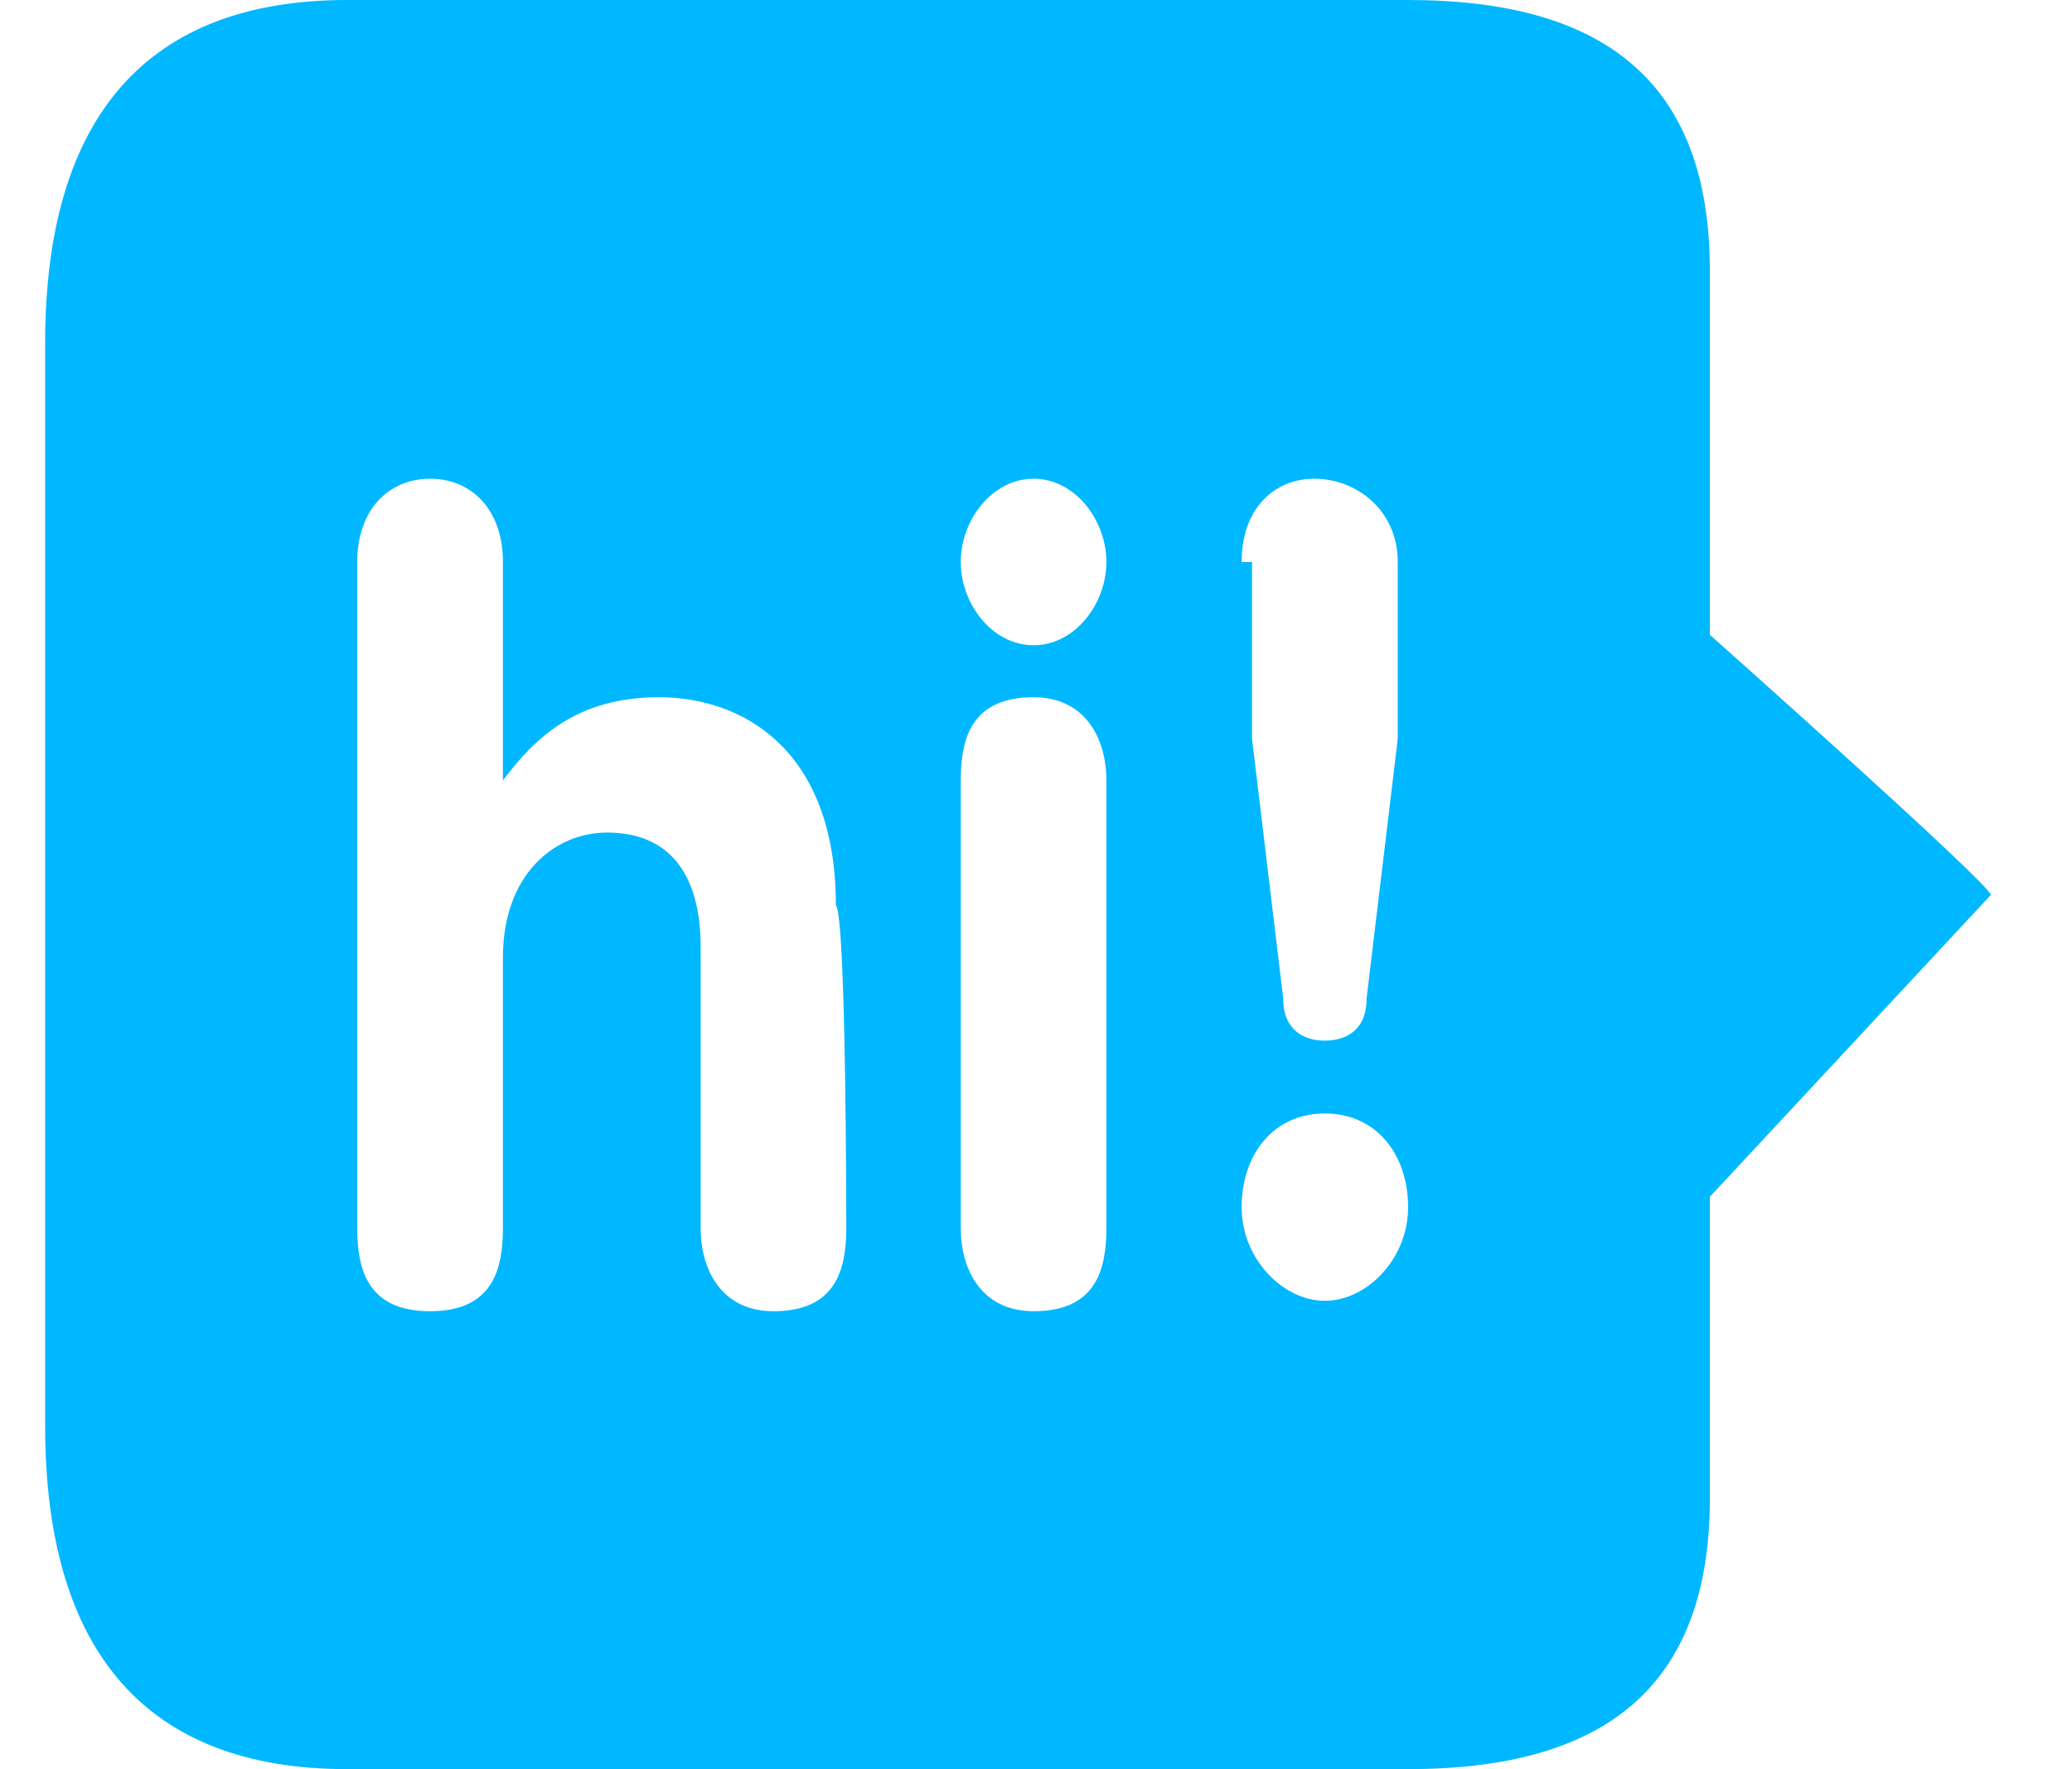 <svg width="41" height="35" viewBox="0 0 41 35" fill="none" xmlns="http://www.w3.org/2000/svg">
<g clip-path="url(#clip0_1980_1046)">
<path d="M33.834 12.559V5.353C33.834 1.647 31.775 0 27.863 0H6.863C2.952 0 0.893 2.265 0.893 6.794V28.206C0.893 32.735 2.952 35 6.863 35H27.863C31.775 35 33.834 33.353 33.834 29.647V23.677L39.393 17.706C39.393 17.5 33.834 12.559 33.834 12.559ZM24.569 11.118C24.569 10.088 25.187 9.471 26.011 9.471C26.834 9.471 27.658 10.088 27.658 11.118V14.618L27.04 19.765C27.04 20.382 26.628 20.588 26.216 20.588C25.805 20.588 25.393 20.382 25.393 19.765L24.775 14.618V11.118H24.569ZM16.746 24.294C16.746 25.118 16.54 25.941 15.305 25.941C14.275 25.941 13.864 25.118 13.864 24.294V18.735C13.864 17.294 13.246 16.471 12.011 16.471C10.981 16.471 9.952 17.294 9.952 18.941V24.294C9.952 25.118 9.746 25.941 8.511 25.941C7.275 25.941 7.069 25.118 7.069 24.294V11.118C7.069 10.088 7.687 9.471 8.511 9.471C9.334 9.471 9.952 10.088 9.952 11.118V15.441C10.569 14.618 11.393 13.794 13.04 13.794C14.687 13.794 16.54 14.823 16.54 17.912C16.746 18.118 16.746 24.294 16.746 24.294ZM21.893 24.294C21.893 25.118 21.687 25.941 20.452 25.941C19.422 25.941 19.011 25.118 19.011 24.294V15.441C19.011 14.618 19.216 13.794 20.452 13.794C21.481 13.794 21.893 14.618 21.893 15.441V24.294ZM20.452 12.765C19.628 12.765 19.011 11.941 19.011 11.118C19.011 10.294 19.628 9.471 20.452 9.471C21.275 9.471 21.893 10.294 21.893 11.118C21.893 11.941 21.275 12.765 20.452 12.765ZM26.216 25.735C25.393 25.735 24.569 24.912 24.569 23.882C24.569 22.853 25.187 22.029 26.216 22.029C27.246 22.029 27.863 22.853 27.863 23.882C27.863 24.912 27.04 25.735 26.216 25.735Z" fill="#00B8FF"/>
</g>
<defs>
<clipPath id="clip0_1980_1046">
<rect width="40" height="35" fill="white" transform="translate(0.143)"/>
</clipPath>
</defs>
</svg>
